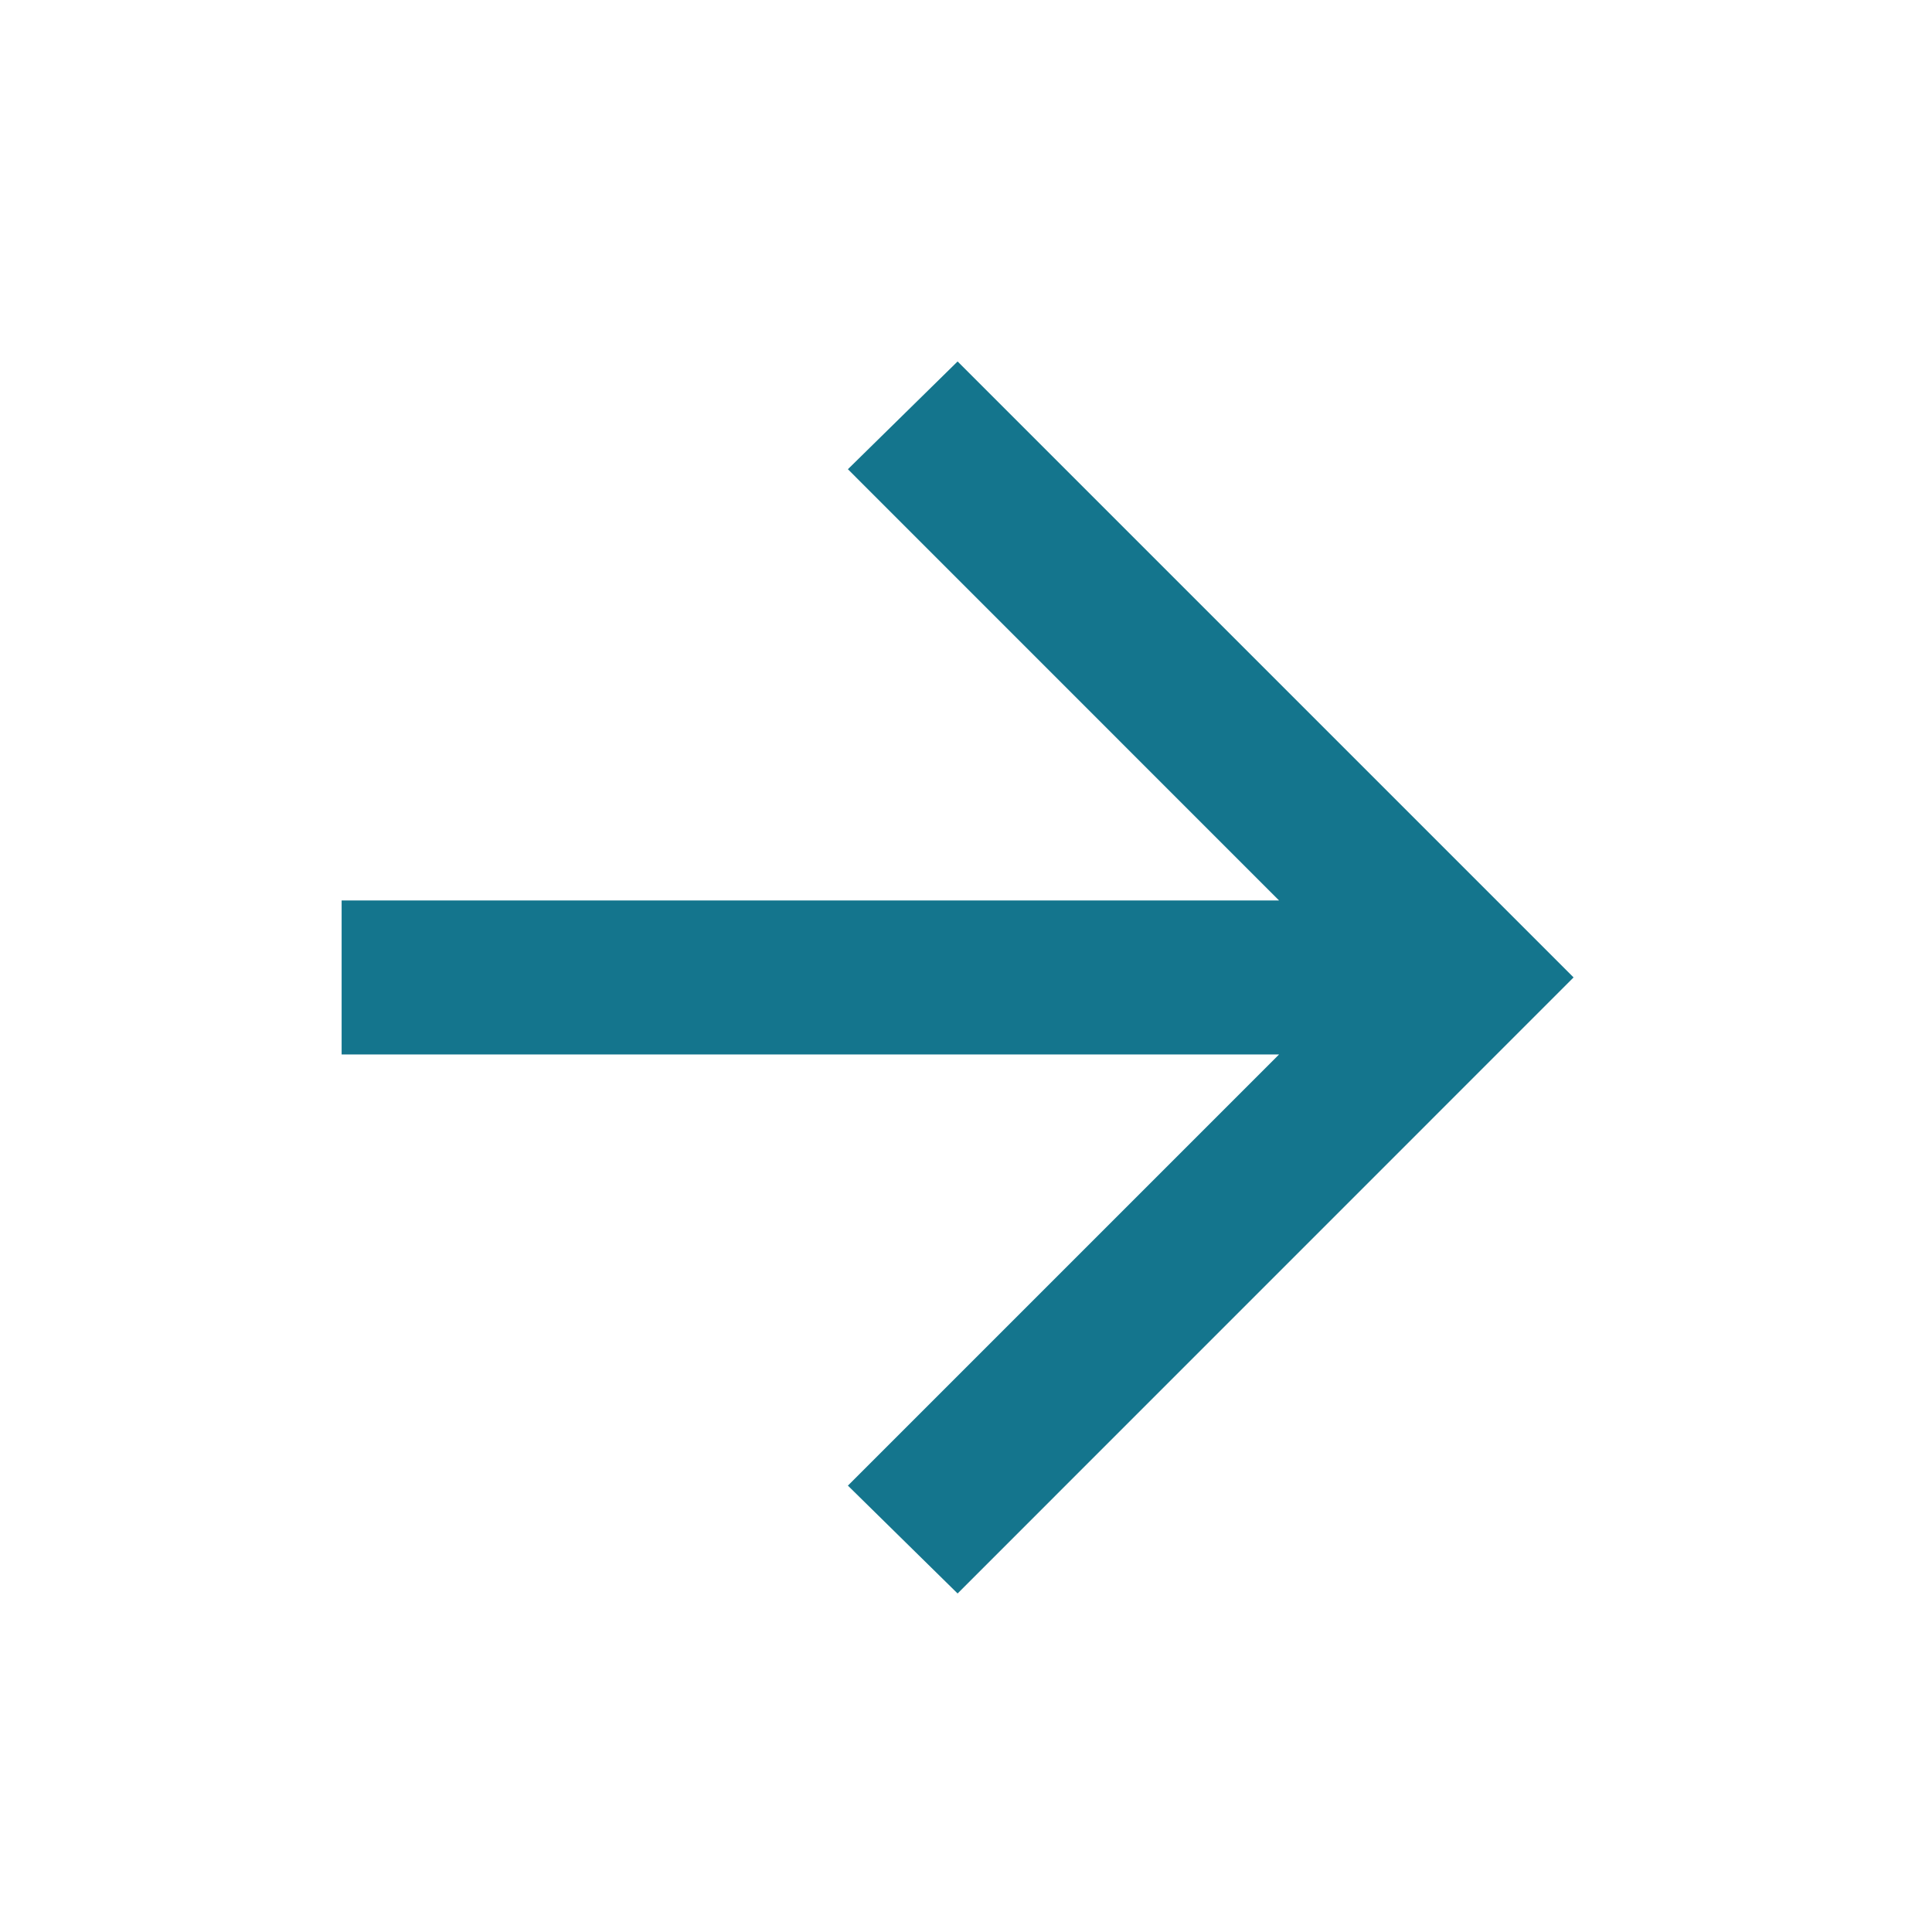 <svg width="23" height="23" viewBox="0 0 23 23" fill="none" xmlns="http://www.w3.org/2000/svg">
<mask id="mask0_1171_538" style="mask-type:alpha" maskUnits="userSpaceOnUse" x="0" y="0" width="23" height="23">
<rect x="0.4" y="0.636" width="22" height="22" fill="#D9D9D9"/>
</mask>
<g mask="url(#mask0_1171_538)">
<path d="M11.4 18.97L10.094 17.686L15.227 12.553H4.067V10.72H15.227L10.094 5.586L11.4 4.303L18.733 11.636L11.4 18.97Z" fill="#14758D"/>
</g>
</svg>
